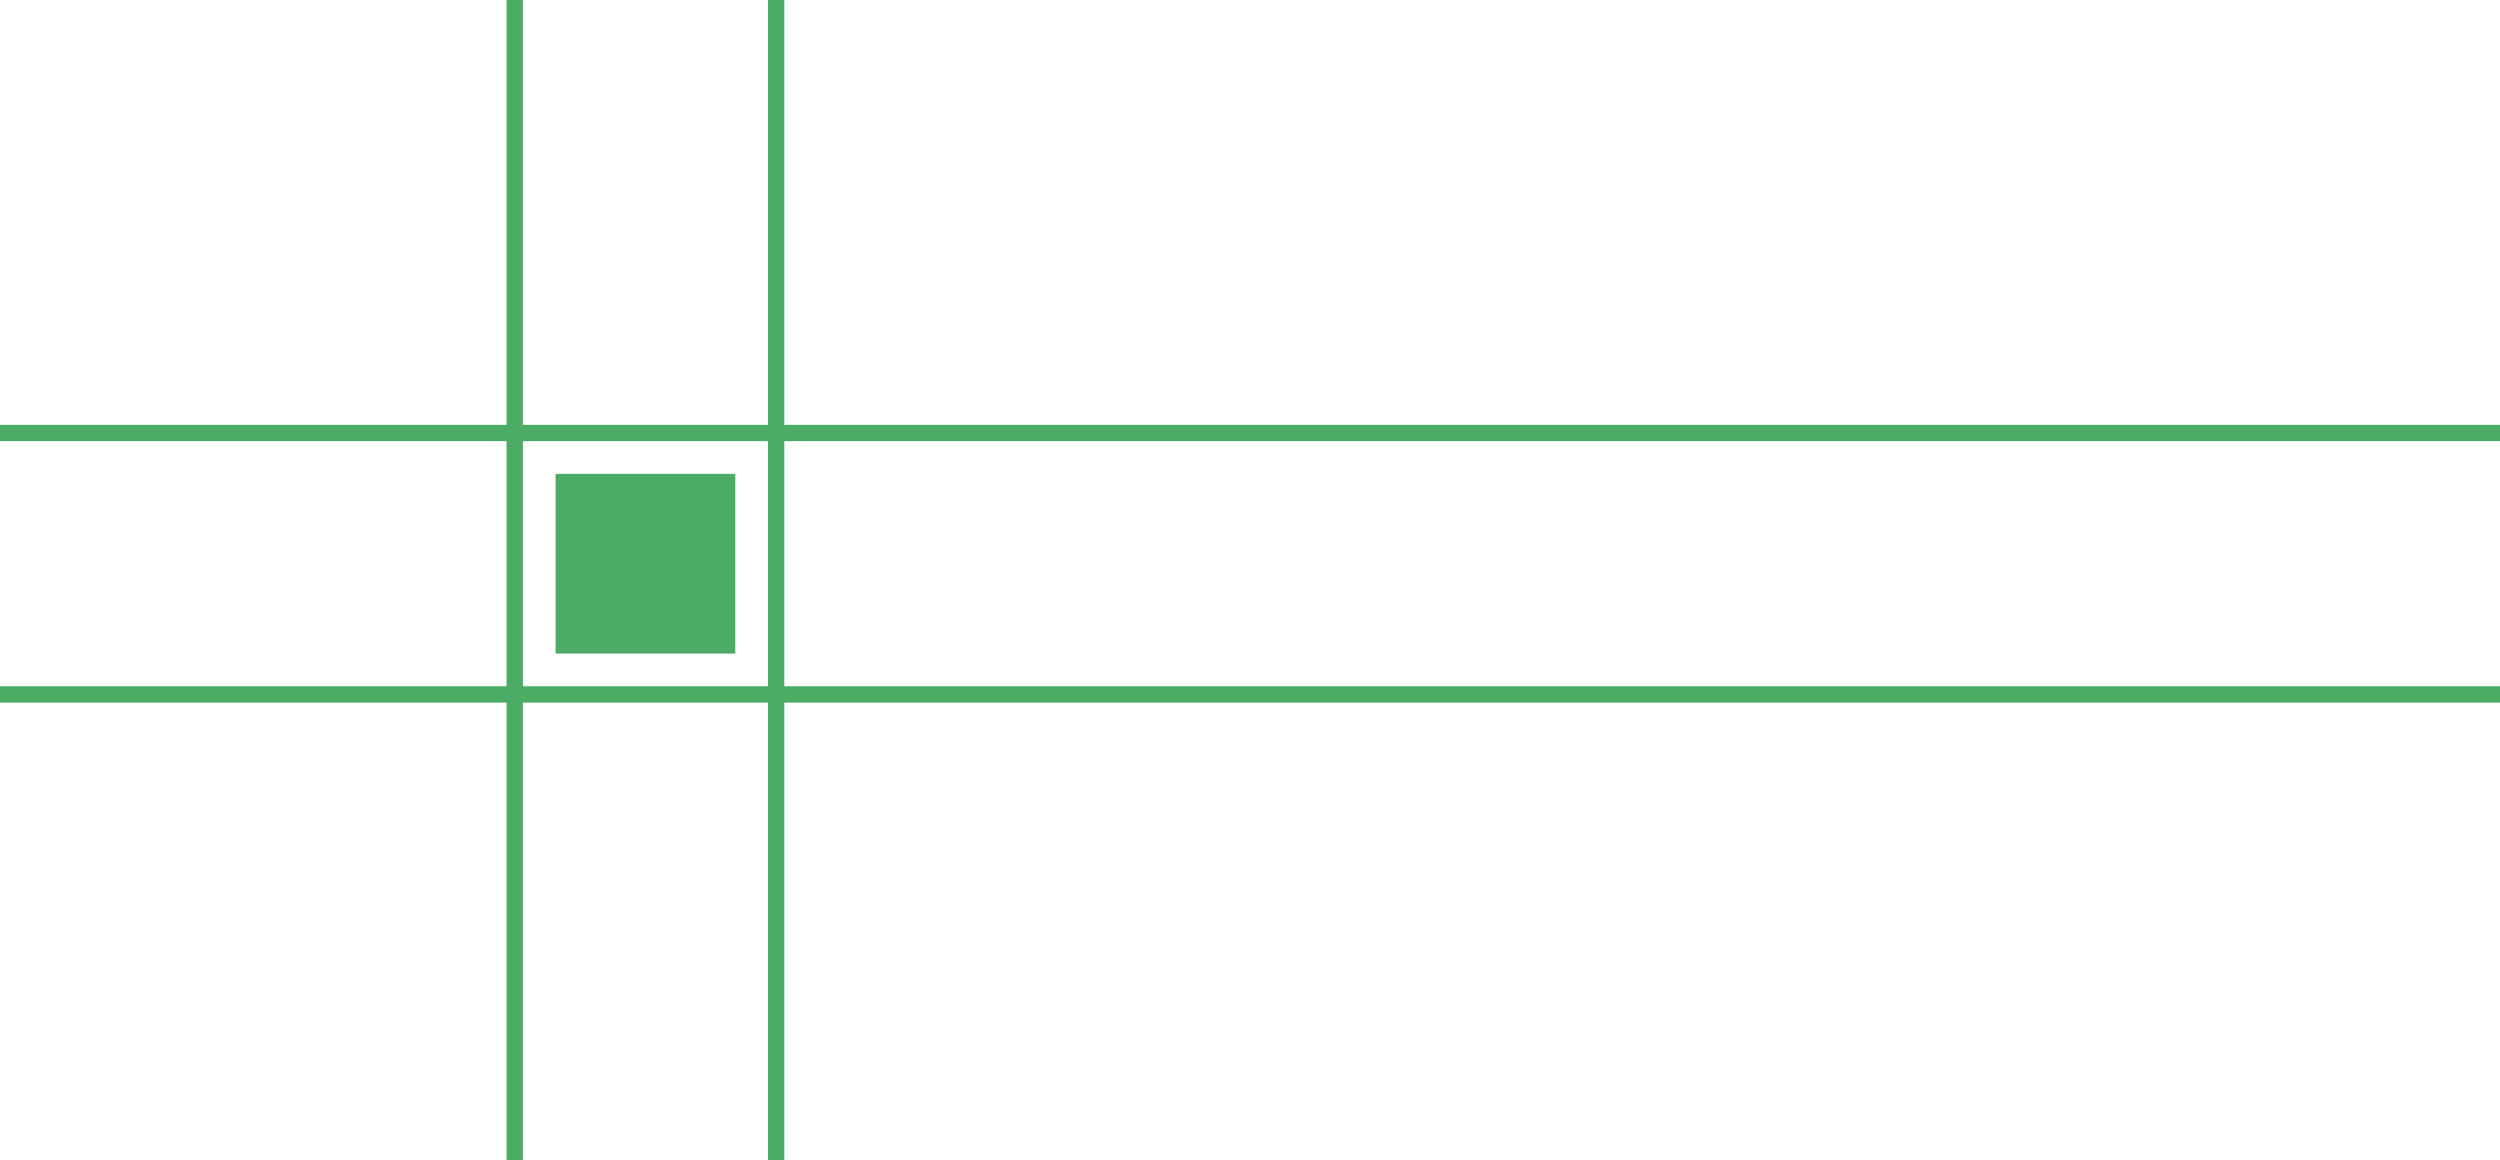 <svg width="153" height="71" viewBox="0 0 153 71" fill="none" xmlns="http://www.w3.org/2000/svg">
<rect x="34" y="29" width="11" height="11" fill="#4CAB65"/>
<line y1="42.5" x2="153" y2="42.5" stroke="#4CAB65"/>
<line y1="26.5" x2="153" y2="26.5" stroke="#4CAB65"/>
<line x1="47.5" y1="71" x2="47.5" y2="2.18557e-08" stroke="#4CAB65"/>
<line x1="31.5" y1="71" x2="31.5" y2="2.18557e-08" stroke="#4CAB65"/>
</svg>
